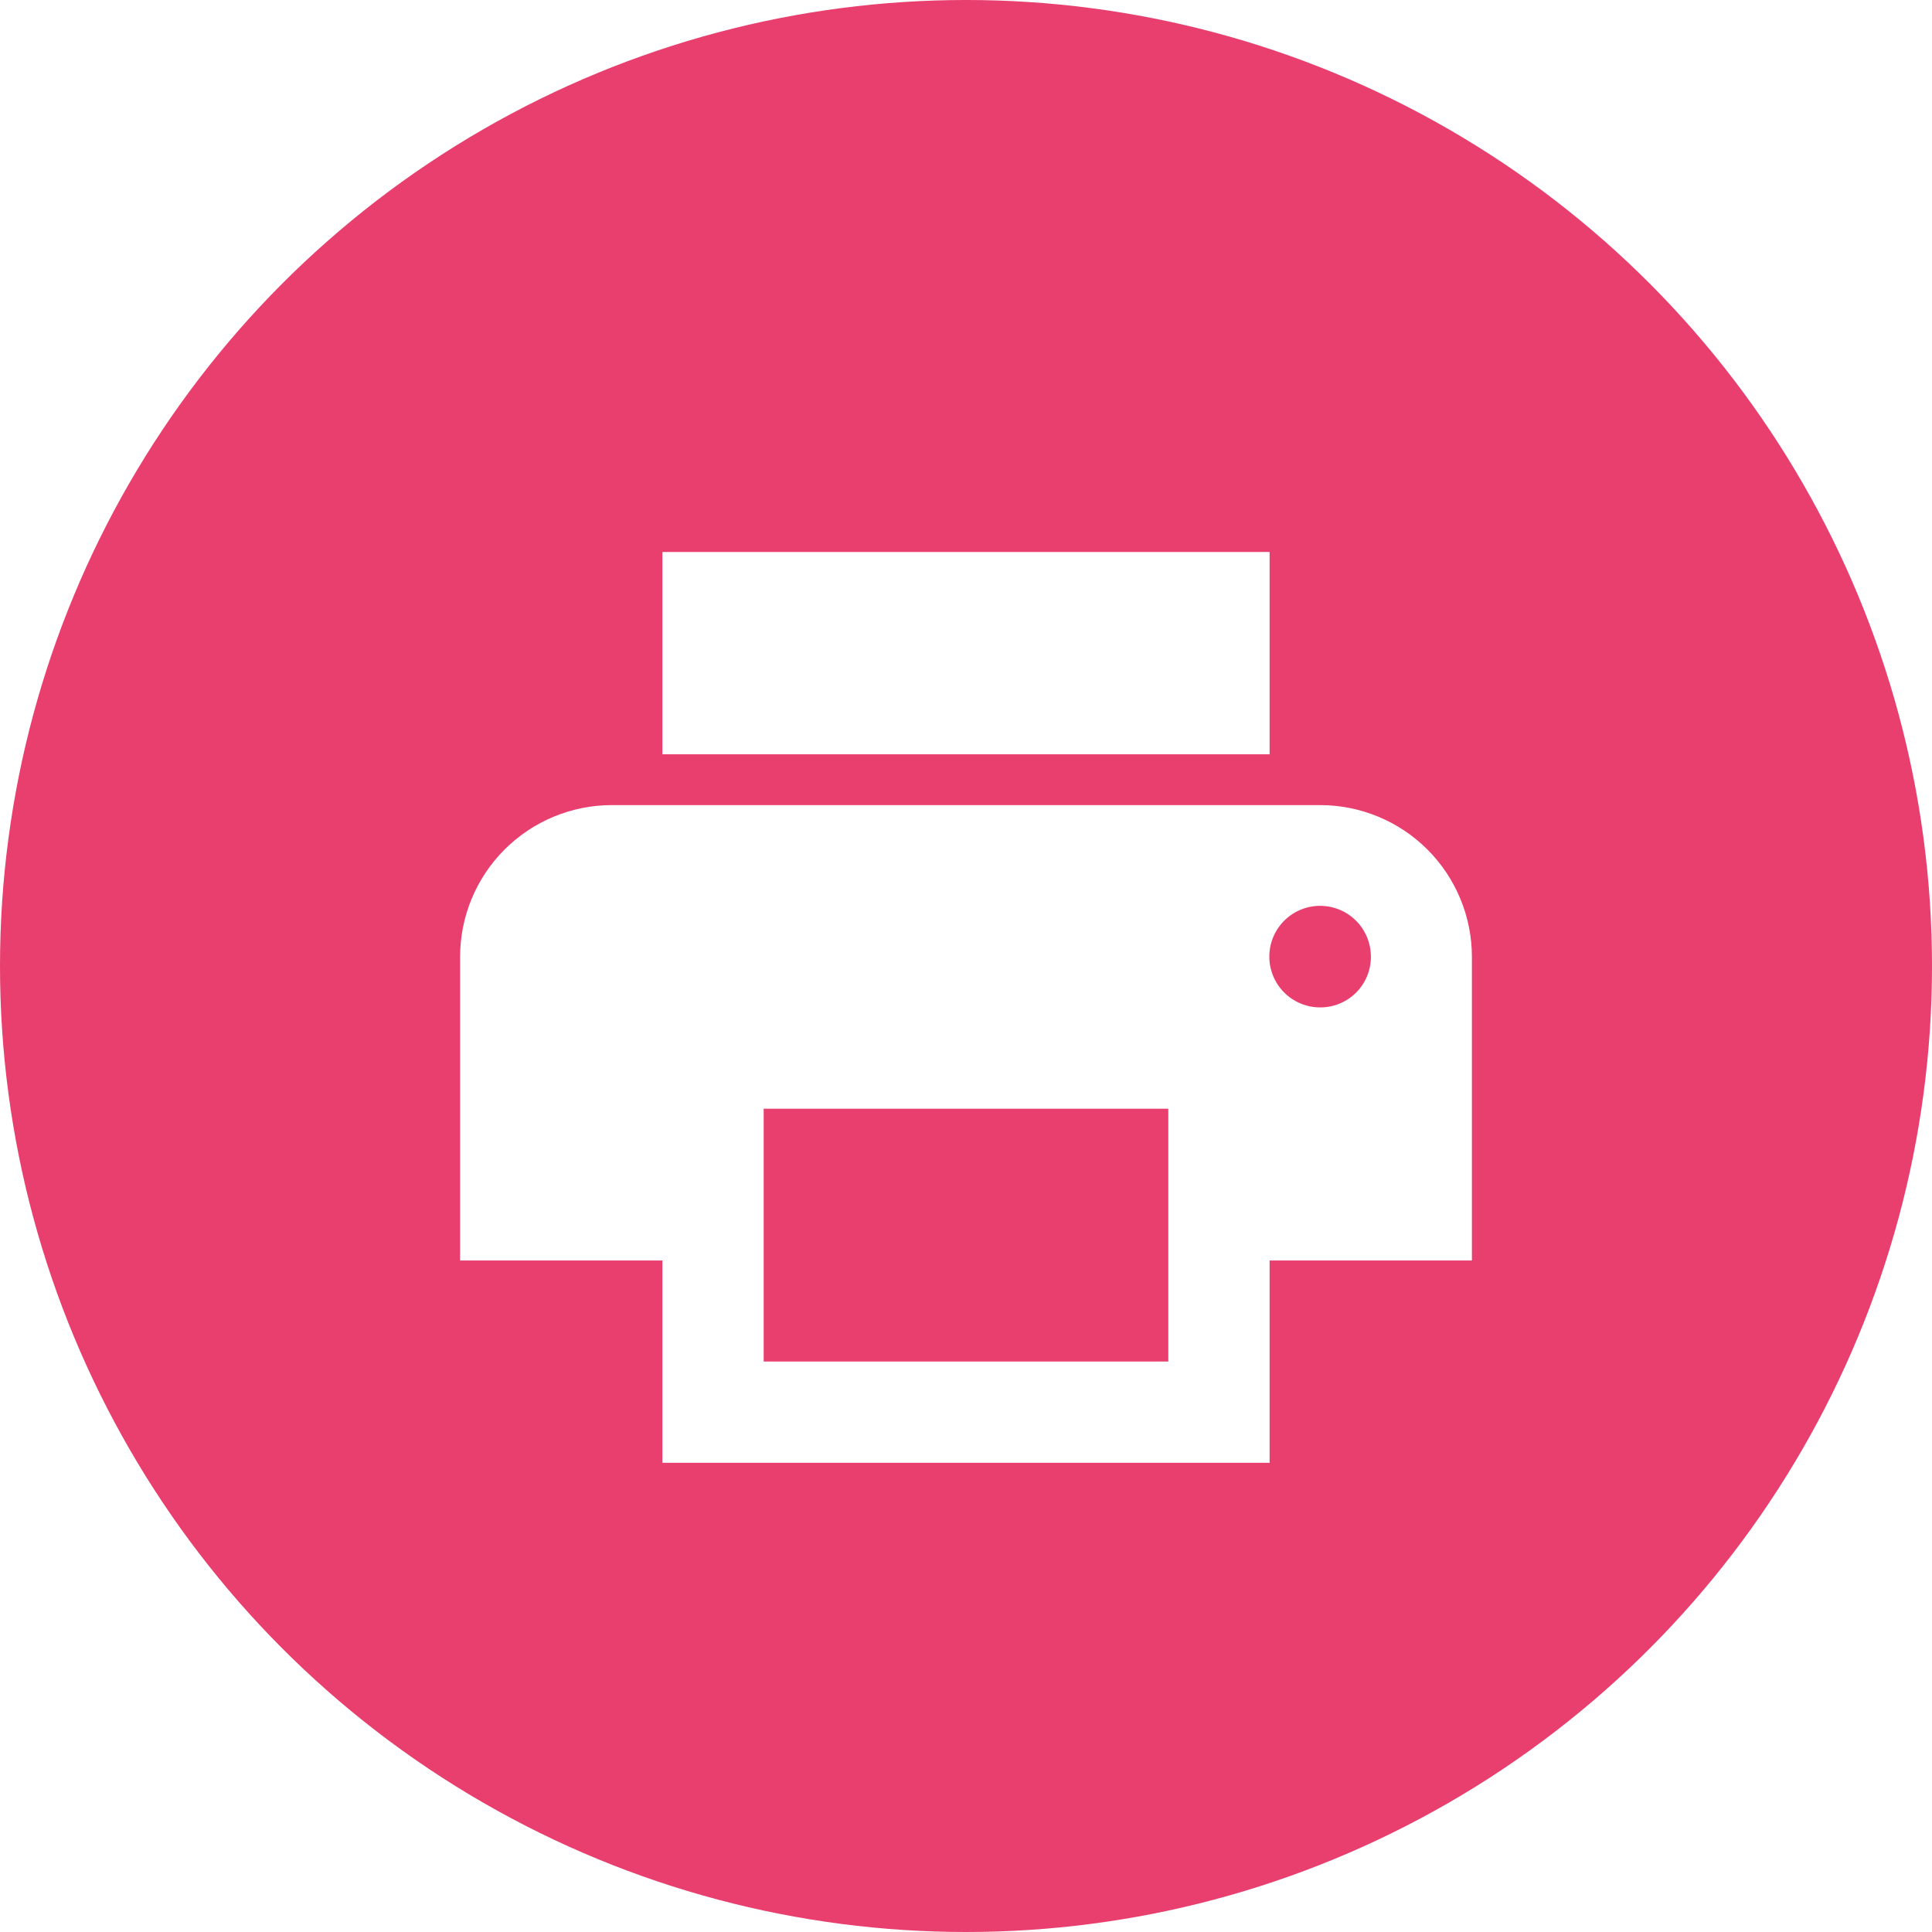 <svg id="808f9621-316b-4cdd-bfdd-e056b852f9c0" data-name="Layer 1" xmlns="http://www.w3.org/2000/svg" xmlns:xlink="http://www.w3.org/1999/xlink" viewBox="0 0 70 70"><defs><style>.d8dabcfc-29b7-4eb5-8cf7-a17a016fd36b,.fc87e54b-1f14-4c42-b30c-ce348a13da37{fill:none;}.d8dabcfc-29b7-4eb5-8cf7-a17a016fd36b{clip-rule:evenodd;}.\30 dba6c5d-9d6a-4bcd-834c-2f2d5273b1b3{clip-path:url(#06b32901-ab42-477f-8907-95311714078f);}.ae1907ad-09f2-443d-8ea8-03d2d059f54f{fill:#e83f6f;}.\36 e8153cd-79e4-42dc-9c89-c6ed937abcc6{clip-path:url(#ba435774-60c3-4b88-a66e-d0f2a3cadca3);}.\30 ea30909-4a21-4a70-ab1f-f5439f8080e8{fill:#fff;}</style><clipPath id="06b32901-ab42-477f-8907-95311714078f"><circle class="fc87e54b-1f14-4c42-b30c-ce348a13da37" cx="35" cy="35" r="35"/></clipPath><clipPath id="ba435774-60c3-4b88-a66e-d0f2a3cadca3"><path class="d8dabcfc-29b7-4eb5-8cf7-a17a016fd36b" d="M46,20H24v7.33H46Zm1.83,16.5a1.84,1.84,0,1,1,1.84-1.83A1.83,1.83,0,0,1,47.83,36.5Zm-5.5,12.83H27.67V40.17H42.33Zm5.5-20.16H22.17a5.5,5.5,0,0,0-5.5,5.5v11H24V53H46V45.67h7.33v-11A5.5,5.5,0,0,0,47.83,29.17Z"/></clipPath></defs><title>print_sign</title><g class="0dba6c5d-9d6a-4bcd-834c-2f2d5273b1b3"><rect class="ae1907ad-09f2-443d-8ea8-03d2d059f54f" x="-5" y="-5" width="80" height="80"/></g><g class="6e8153cd-79e4-42dc-9c89-c6ed937abcc6"><rect class="0ea30909-4a21-4a70-ab1f-f5439f8080e8" x="11.67" y="15" width="46.67" height="43"/></g></svg>